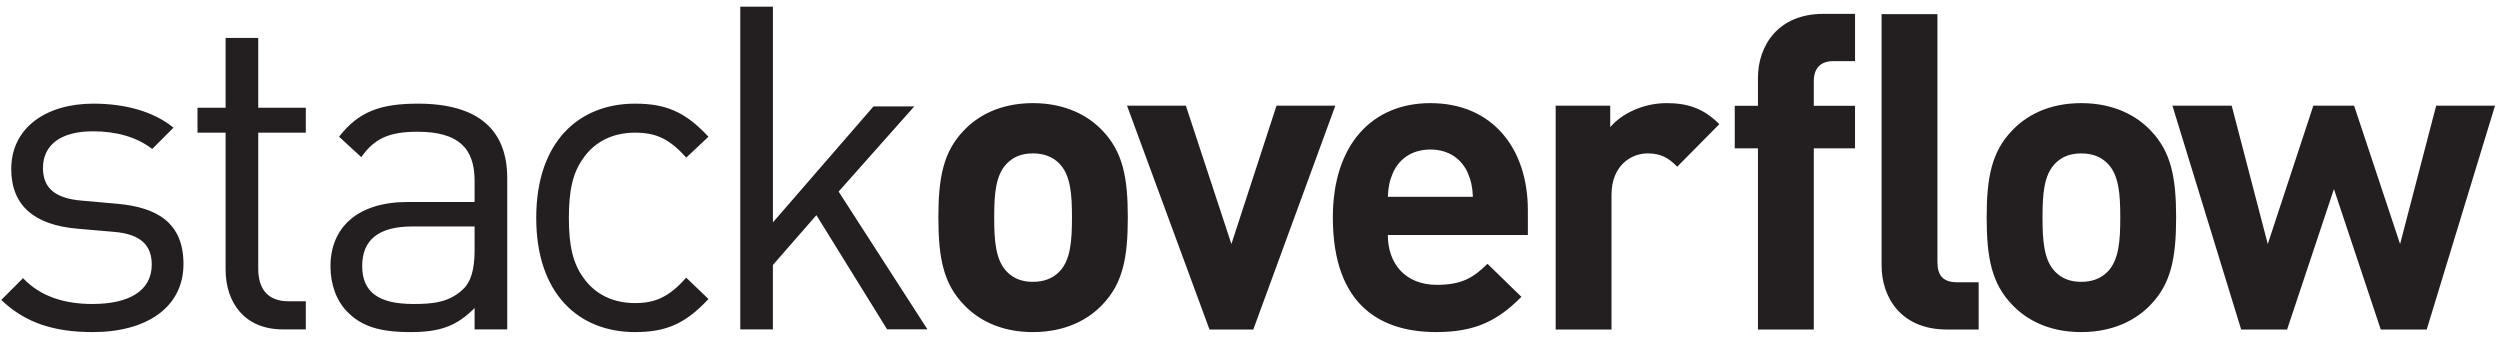 <?xml version="1.0" encoding="UTF-8"?>
<svg viewBox="0 0 183 25" version="1.1" xmlns="http://www.w3.org/2000/svg" xmlns:xlink="http://www.w3.org/1999/xlink">
    <title>stackoverflow</title>
    <g id="Logos" stroke="none" stroke-width="1" fill="none" fill-rule="evenodd">
        <path d="M177.635,24.12 L174.271,24.12 L170.844,13.838 L167.416,24.12 L164.052,24.12 L159.021,7.737 L163.36,7.737 L166.001,17.863 L169.335,7.737 L172.321,7.737 L175.686,17.863 L178.327,7.737 L182.635,7.737 L177.635,24.12 L177.635,24.12 Z M157.436,22.296 C156.43,23.365 154.763,24.309 152.342,24.309 C149.921,24.309 148.286,23.365 147.28,22.296 C145.802,20.756 145.424,18.9 145.424,15.913 C145.424,12.958 145.802,11.102 147.28,9.561 C148.286,8.492 149.921,7.549 152.342,7.549 C154.763,7.549 156.429,8.492 157.436,9.561 C158.914,11.102 159.292,12.958 159.292,15.913 C159.292,18.9 158.914,20.756 157.436,22.296 L157.436,22.296 Z M154.26,11.951 C153.789,11.48 153.16,11.229 152.342,11.229 C151.525,11.229 150.927,11.48 150.455,11.951 C149.606,12.8 149.512,14.215 149.512,15.913 C149.512,17.611 149.606,19.058 150.455,19.906 C150.927,20.378 151.525,20.63 152.342,20.63 C153.16,20.63 153.789,20.378 154.26,19.906 C155.109,19.058 155.204,17.611 155.204,15.913 C155.204,14.215 155.109,12.8 154.26,11.951 L154.26,11.951 Z M132.77,10.857 L132.77,24.12 L128.682,24.12 L128.682,10.857 L126.984,10.857 L126.984,7.745 L128.682,7.745 L128.682,5.701 C128.682,3.374 130.128,1.016 133.461,1.016 L135.789,1.016 L135.789,4.474 L134.216,4.474 C133.242,4.474 132.77,5.009 132.77,5.953 L132.77,7.745 L135.788,7.745 L135.788,10.857 L132.77,10.857 L132.77,10.857 Z M142.511,24.12 C139.147,24.12 137.732,21.762 137.732,19.435 L137.732,1.035 L141.82,1.035 L141.82,19.183 C141.82,20.158 142.228,20.661 143.266,20.661 L144.838,20.661 L144.838,24.12 L142.511,24.12 Z M122.774,12.203 C122.145,11.574 121.611,11.229 120.605,11.229 C119.347,11.229 117.963,12.171 117.963,14.247 L117.963,24.12 L113.875,24.12 L113.875,7.737 L117.869,7.737 L117.869,9.31 C118.654,8.366 120.227,7.549 121.988,7.549 C123.591,7.549 124.723,7.957 125.855,9.09 L122.774,12.202 L122.774,12.203 Z M101.589,17.202 C101.589,19.309 102.878,20.85 105.173,20.85 C106.966,20.85 107.846,20.347 108.884,19.309 L111.368,21.73 C109.701,23.396 108.097,24.309 105.142,24.309 C101.274,24.309 97.564,22.548 97.564,15.913 C97.564,10.568 100.457,7.549 104.701,7.549 C109.261,7.549 111.839,10.882 111.839,15.379 L111.839,17.202 L101.589,17.202 Z M107.437,12.643 C106.997,11.668 106.085,10.945 104.701,10.945 C103.318,10.945 102.406,11.668 101.966,12.643 C101.714,13.24 101.62,13.68 101.589,14.404 L107.815,14.404 C107.783,13.68 107.689,13.24 107.437,12.643 L107.437,12.643 Z M91.742,24.12 L88.535,24.12 L82.498,7.737 L86.805,7.737 L90.139,17.863 L93.44,7.737 L97.747,7.737 L91.742,24.12 L91.742,24.12 Z M80.7,22.296 C79.694,23.365 78.027,24.309 75.606,24.309 C73.185,24.309 71.55,23.365 70.544,22.296 C69.066,20.756 68.689,18.9 68.689,15.913 C68.689,12.958 69.066,11.102 70.544,9.561 C71.55,8.492 73.185,7.549 75.606,7.549 C78.027,7.549 79.694,8.492 80.7,9.561 C82.178,11.102 82.556,12.958 82.556,15.913 C82.556,18.9 82.178,20.756 80.7,22.296 L80.7,22.296 Z M77.524,11.951 C77.053,11.48 76.424,11.229 75.606,11.229 C74.789,11.229 74.191,11.48 73.72,11.951 C72.87,12.8 72.776,14.215 72.776,15.913 C72.776,17.611 72.87,19.058 73.72,19.906 C74.191,20.378 74.789,20.63 75.606,20.63 C76.424,20.63 77.053,20.378 77.524,19.906 C78.373,19.058 78.468,17.611 78.468,15.913 C78.468,14.215 78.373,12.8 77.524,11.951 L77.524,11.951 Z M64.937,24.11 L59.761,15.749 L56.576,19.398 L56.576,24.11 L54.188,24.11 L54.188,0.487 L56.577,0.487 L56.577,16.279 L63.942,7.786 L66.928,7.786 L61.387,14.024 L67.89,24.109 L64.937,24.109 L64.937,24.11 Z M46.485,24.309 C42.371,24.309 39.252,21.521 39.252,15.948 C39.252,10.374 42.371,7.587 46.485,7.587 C48.741,7.587 50.167,8.184 51.859,10.009 L50.234,11.535 C49.006,10.175 48.044,9.711 46.485,9.711 C44.892,9.711 43.565,10.341 42.703,11.569 C41.94,12.63 41.641,13.891 41.641,15.948 C41.641,18.005 41.94,19.266 42.703,20.327 C43.565,21.555 44.892,22.185 46.485,22.185 C48.044,22.185 49.006,21.688 50.234,20.327 L51.859,21.887 C50.167,23.711 48.741,24.309 46.485,24.309 L46.485,24.309 Z M34.74,24.11 L34.74,22.55 C33.413,23.877 32.219,24.309 30.029,24.309 C27.773,24.309 26.446,23.877 25.417,22.816 C24.621,22.019 24.19,20.792 24.19,19.498 C24.19,16.645 26.18,14.786 29.83,14.786 L34.74,14.786 L34.74,13.227 C34.74,10.839 33.546,9.644 30.56,9.644 C28.47,9.644 27.408,10.142 26.446,11.502 L24.82,10.009 C26.28,8.118 27.939,7.587 30.593,7.587 C34.972,7.587 37.129,9.478 37.129,13.028 L37.129,24.11 L34.74,24.11 Z M34.74,16.578 L30.162,16.578 C27.706,16.578 26.512,17.574 26.512,19.465 C26.512,21.356 27.673,22.252 30.261,22.252 C31.655,22.252 32.882,22.152 33.911,21.157 C34.475,20.626 34.74,19.697 34.74,18.337 L34.74,16.578 Z M20.695,24.11 C17.907,24.11 16.514,22.152 16.514,19.73 L16.514,9.711 L14.457,9.711 L14.457,7.886 L16.514,7.886 L16.514,2.777 L18.903,2.777 L18.903,7.886 L22.386,7.886 L22.386,9.711 L18.903,9.711 L18.903,19.664 C18.903,21.157 19.6,22.053 21.126,22.053 L22.386,22.053 L22.386,24.11 L20.695,24.11 L20.695,24.11 Z M6.795,24.309 C4.041,24.309 1.884,23.678 0.093,21.953 L1.685,20.361 C2.979,21.721 4.738,22.252 6.762,22.252 C9.449,22.252 11.108,21.289 11.108,19.365 C11.108,17.938 10.278,17.142 8.387,16.976 L5.7,16.744 C2.515,16.479 0.823,15.052 0.823,12.365 C0.823,9.379 3.344,7.587 6.828,7.587 C9.15,7.587 11.24,8.152 12.7,9.345 L11.141,10.905 C9.98,10.01 8.487,9.611 6.795,9.611 C4.406,9.611 3.145,10.64 3.145,12.298 C3.145,13.692 3.941,14.521 5.998,14.687 L8.619,14.919 C11.473,15.185 13.43,16.279 13.43,19.332 C13.43,22.484 10.743,24.309 6.795,24.309 L6.795,24.309 Z" id="stackoverflow" fill="#231F20"></path>
    </g>
</svg>